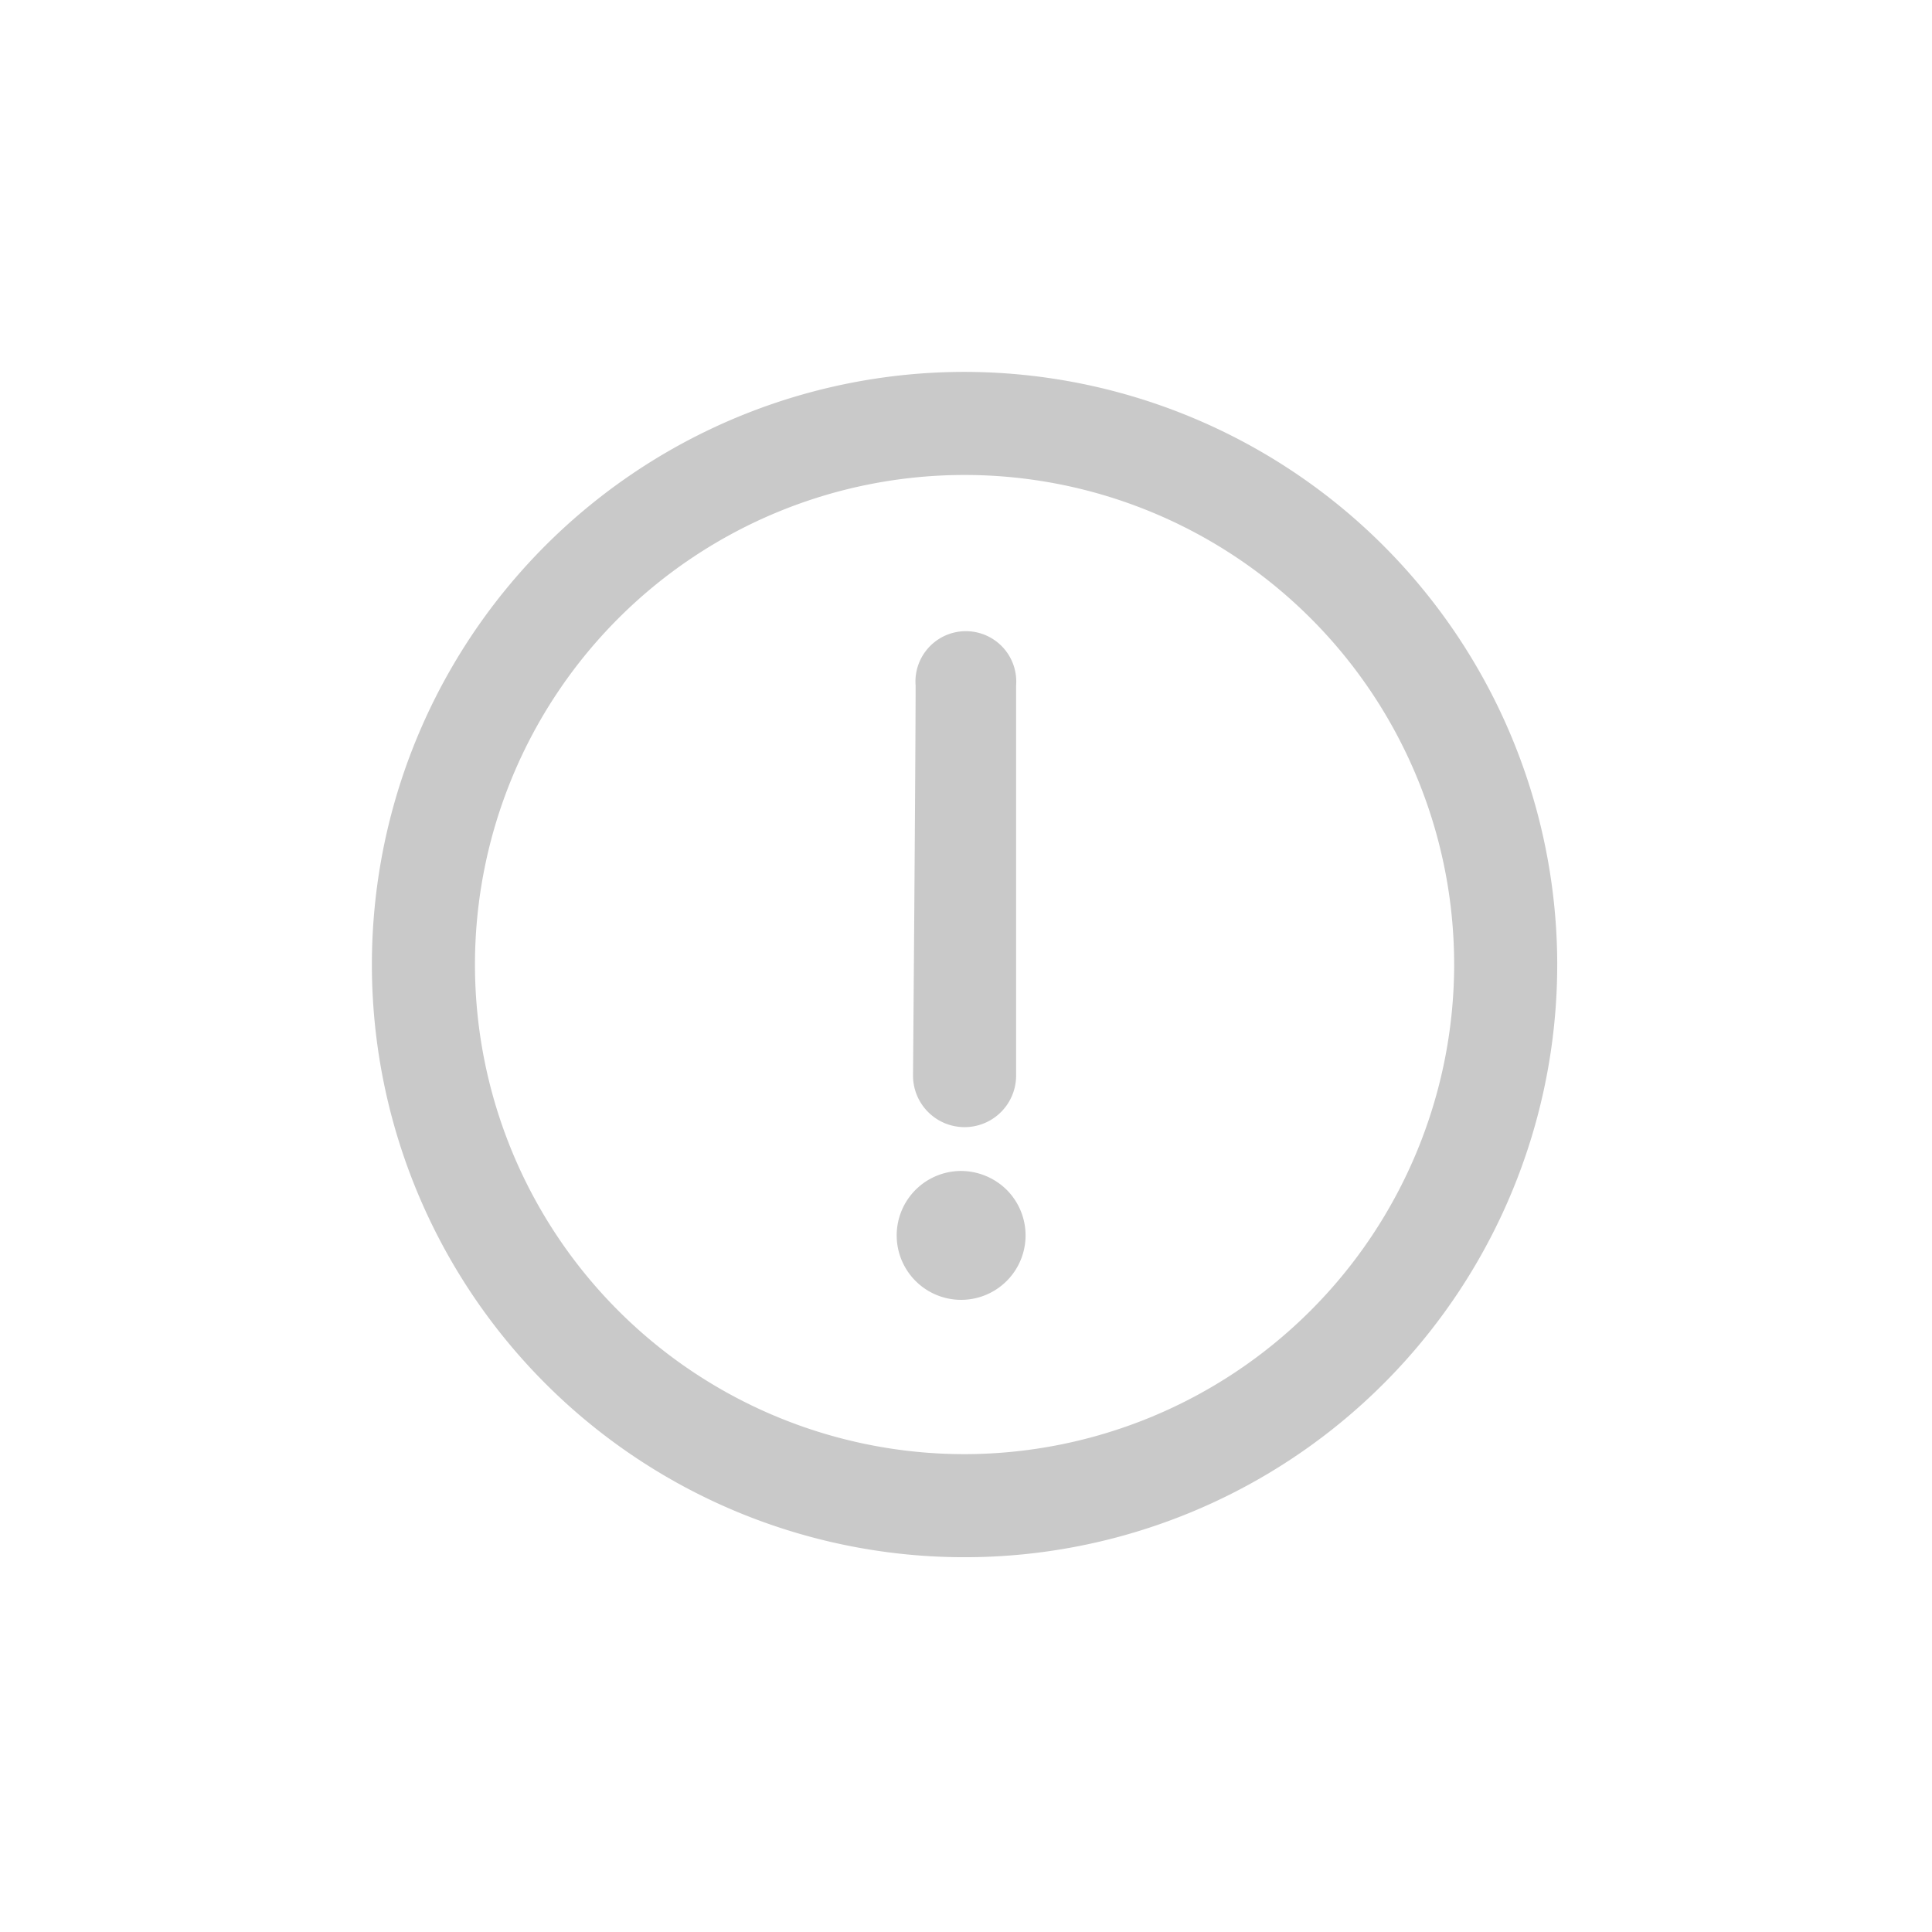 <svg xmlns="http://www.w3.org/2000/svg" width="122" height="122" viewBox="0 0 122 122">
  <defs>
    <style>
      .cls-1 {
        fill: none;
      }
      .cls-2 {
        fill :#C9C9C9;
      }
    </style>
  </defs>
  <g id="기간초과" transform="translate(-1135 -656)">
    <path id="패스_345" data-name="패스 345" class="cls-2" d="M2321.679,2034.808v24.629a3.254,3.254,0,0,1-6.509,0s.163-20.094.163-24.629A3.183,3.183,0,1,1,2321.679,2034.808Zm-3.466,30.651a4.069,4.069,0,1,0,2.88,1.2A4.118,4.118,0,0,0,2318.214,2065.459Zm37.636-13.034A37.425,37.425,0,1,1,2318.425,2015,37.468,37.468,0,0,1,2355.85,2052.425Zm-6.509,0a30.916,30.916,0,1,0-30.916,30.916A30.951,30.951,0,0,0,2349.341,2052.425Z" transform="translate(-1122.515 -1335.516)"/>
    <rect id="사각형_3126" data-name="사각형 3126" class="cls-1" width="122" height="122" transform="translate(1135 656)"/>
  </g>
</svg>
